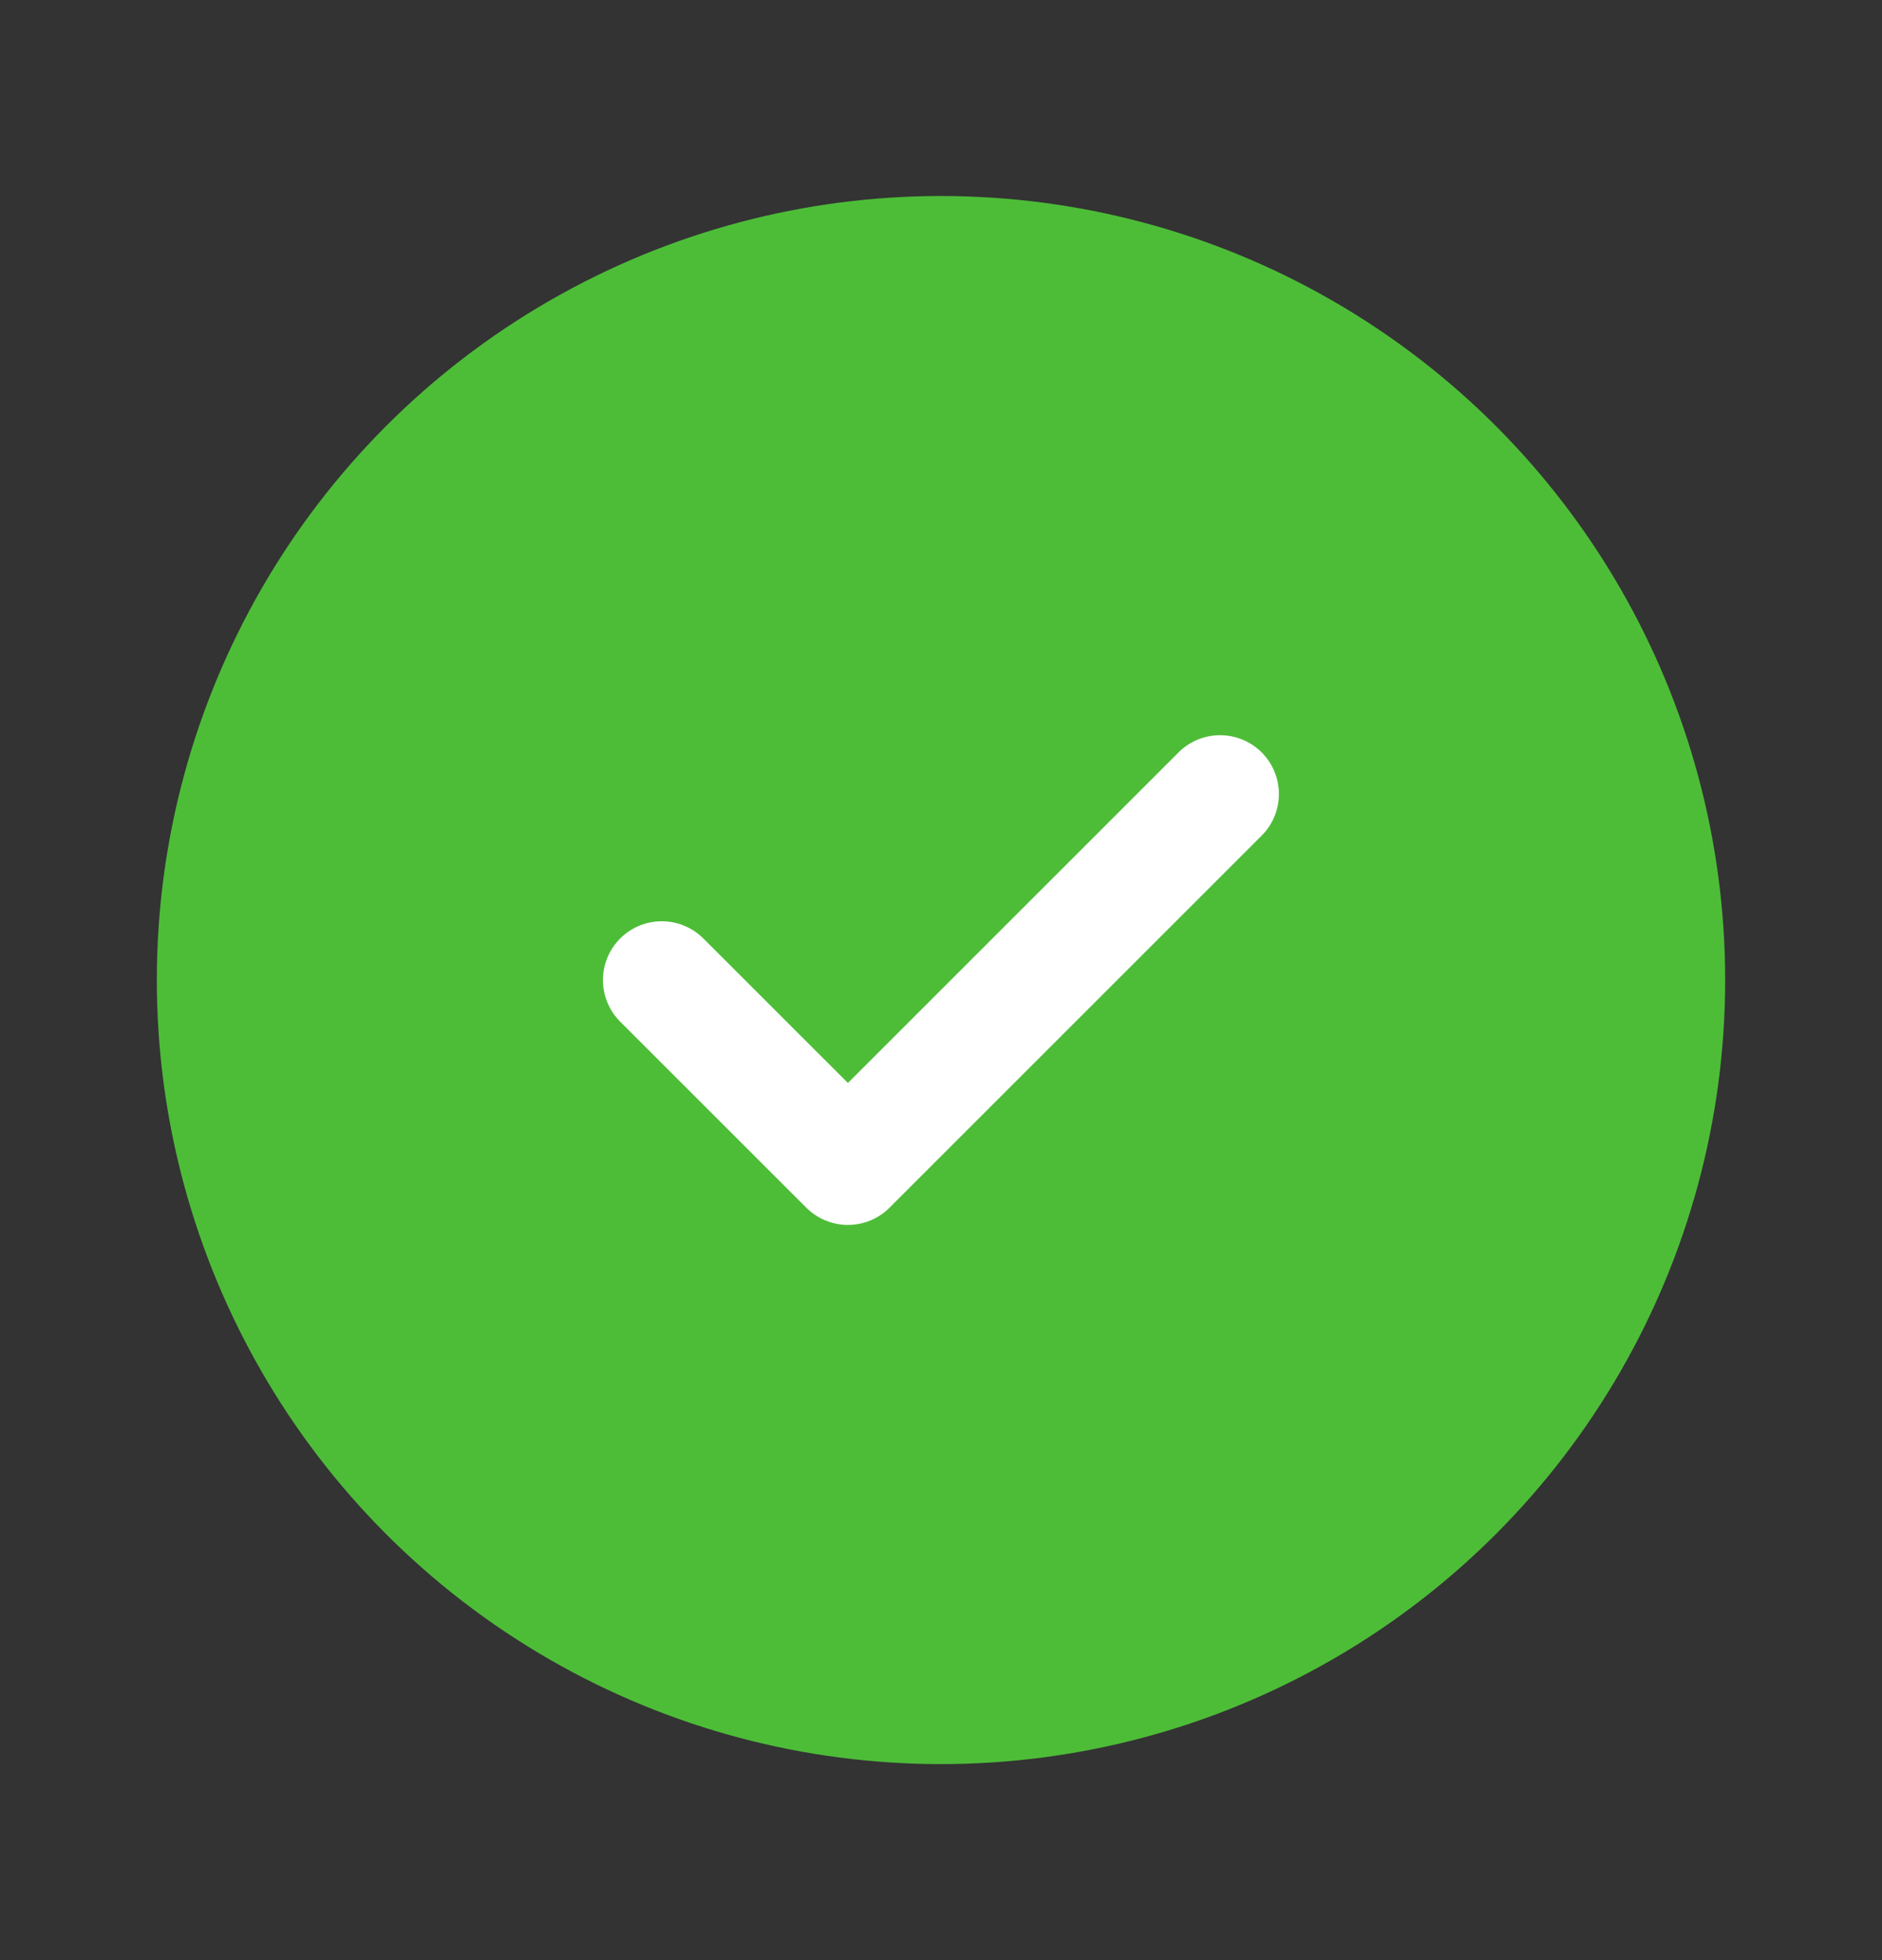 <svg width="24" height="25" viewBox="0 0 24 25" fill="none" xmlns="http://www.w3.org/2000/svg">
<rect x="0" y="0" width="24" height="25" fill="#333333" stroke="none"/>
<circle cx="12" cy="12.5" r="10" fill="#4DBD38"/>
<path d="M8.439 12.5L10.813 14.873L15.559 10.127" stroke="white" stroke-width="1.5" stroke-linecap="round" stroke-linejoin="round"/>
</svg>
